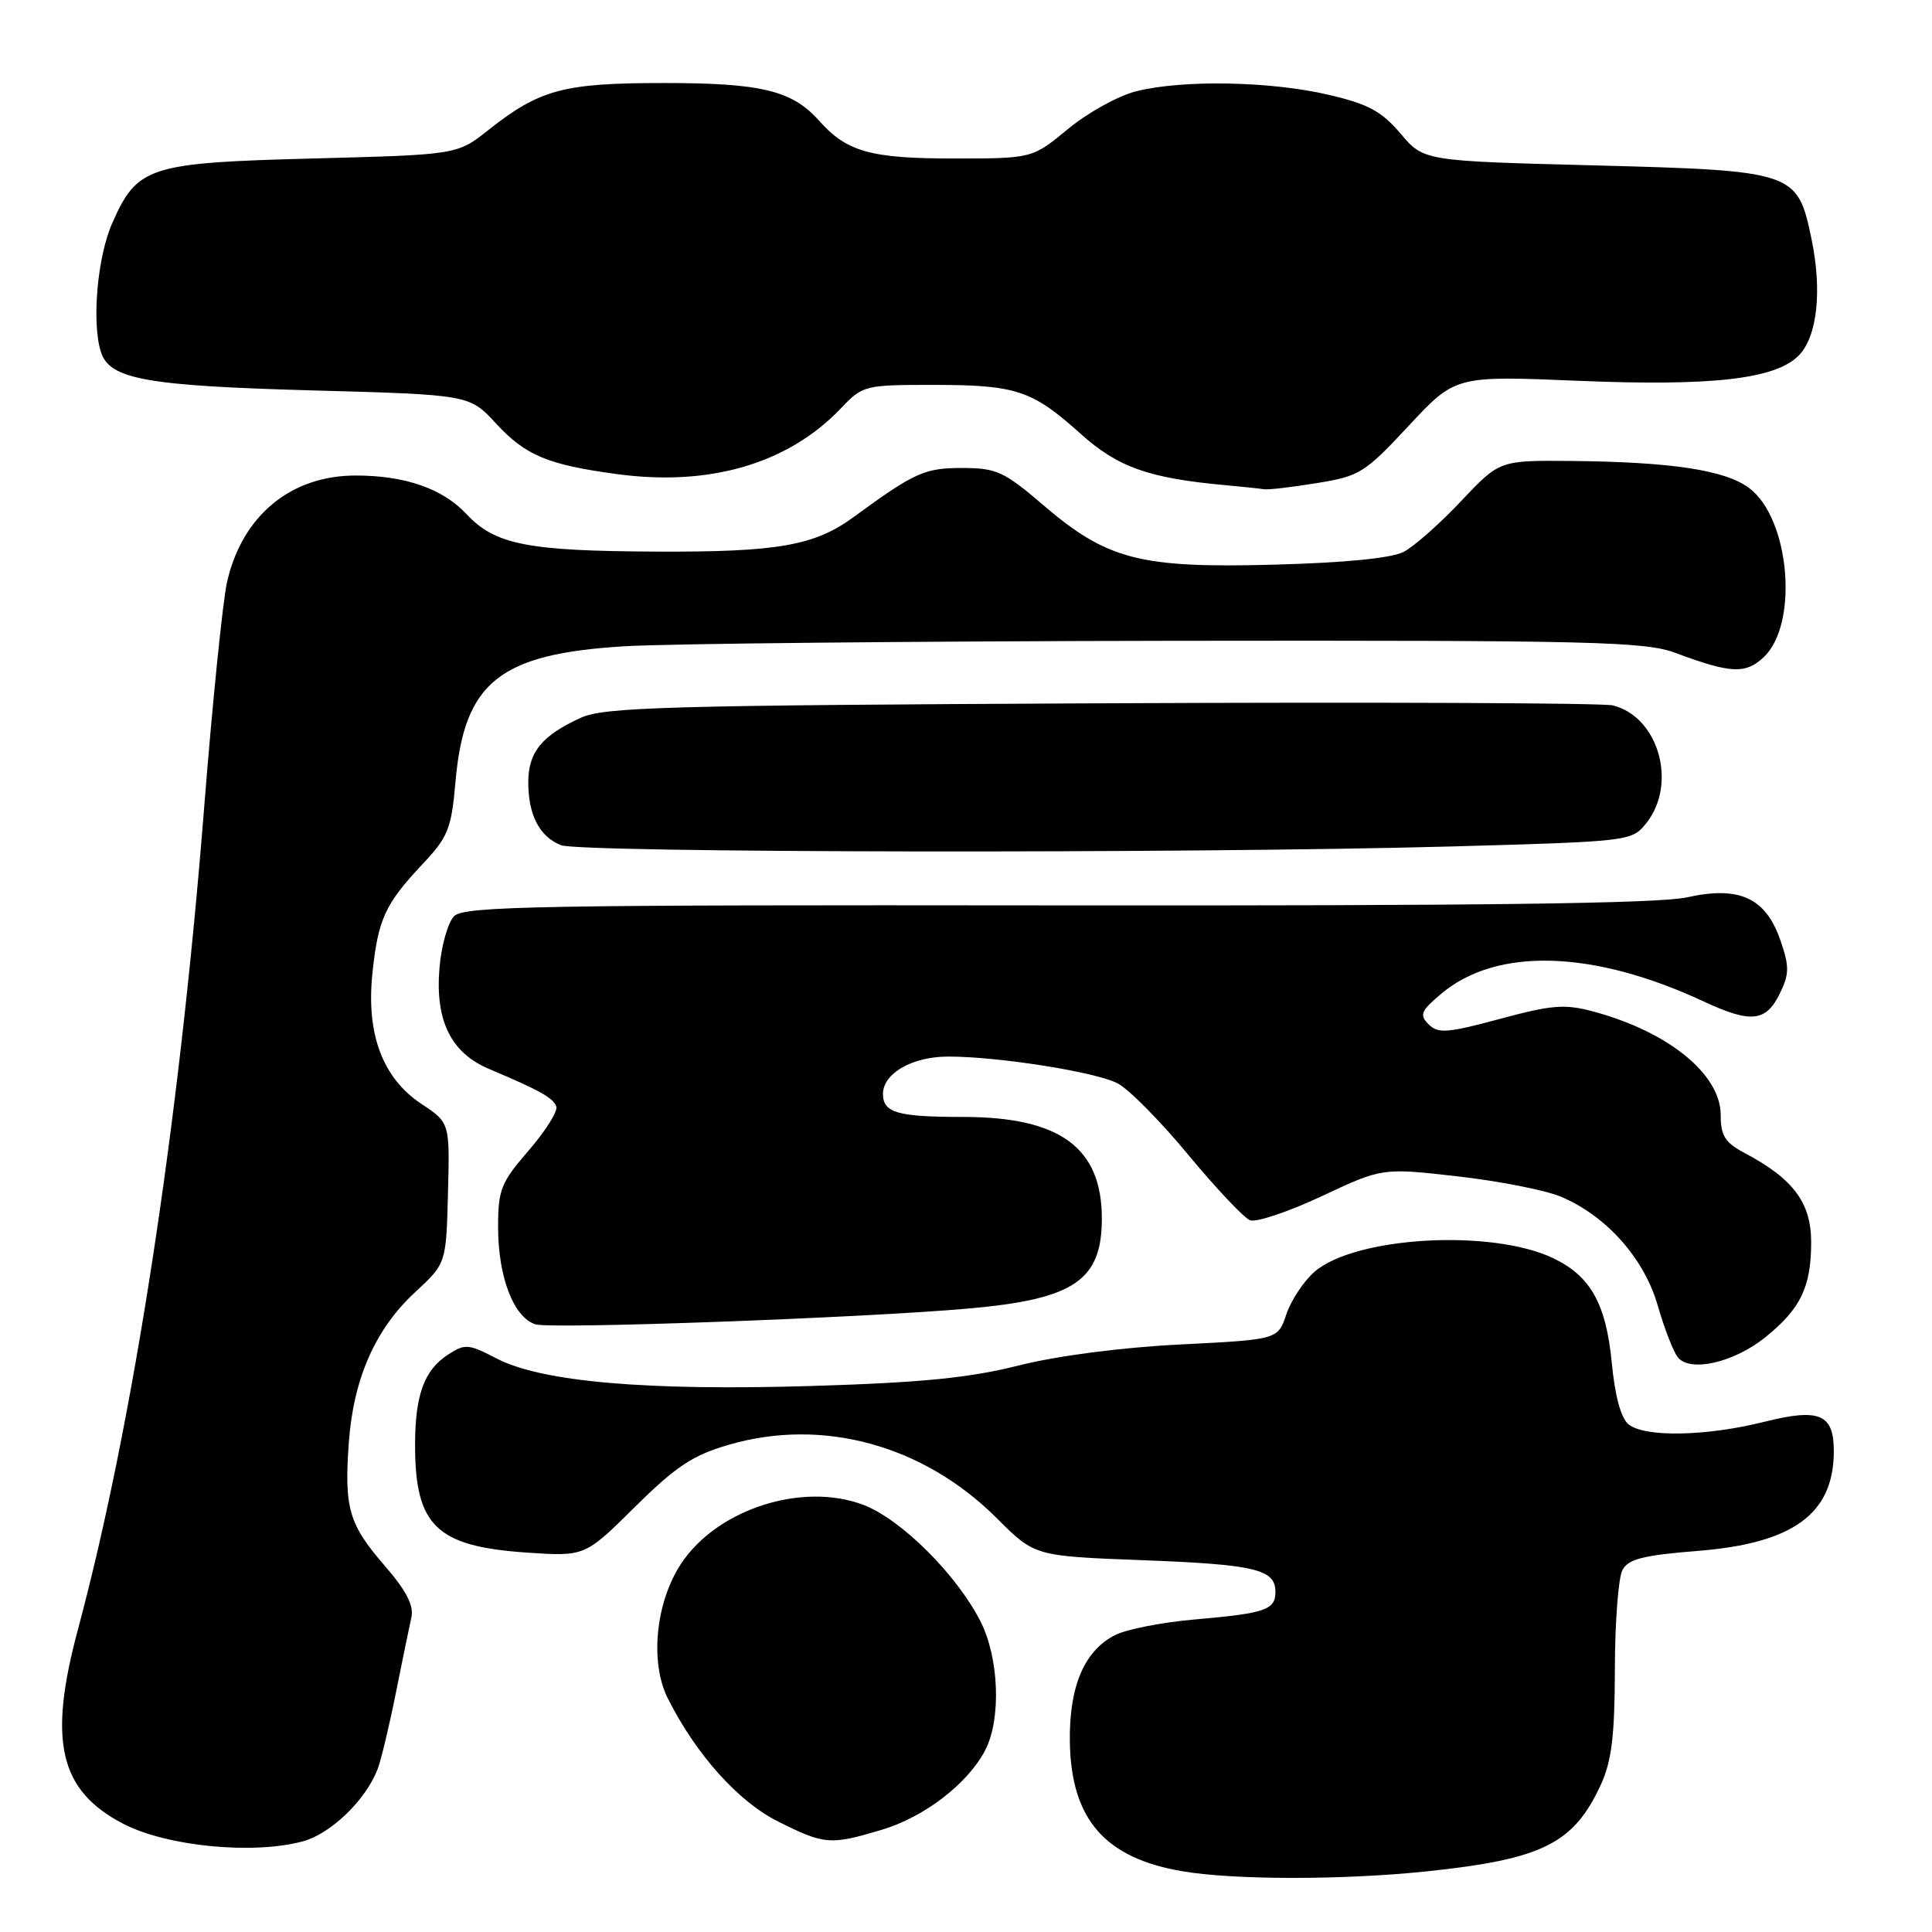 <?xml version="1.0" encoding="UTF-8" standalone="no"?>
<!DOCTYPE svg PUBLIC "-//W3C//DTD SVG 1.1//EN" "http://www.w3.org/Graphics/SVG/1.1/DTD/svg11.dtd" >
<svg xmlns="http://www.w3.org/2000/svg" xmlns:xlink="http://www.w3.org/1999/xlink" version="1.1" viewBox="0 0 256 256">
 <g >
 <path fill="currentColor"
d=" M 189.00 247.97 C 204.38 246.36 208.50 244.31 212.11 236.50 C 213.55 233.37 213.96 230.04 213.98 221.18 C 213.99 214.96 214.44 209.05 214.98 208.04 C 215.76 206.57 217.73 206.08 224.99 205.50 C 237.60 204.50 242.95 200.60 242.99 192.37 C 243.01 187.36 241.13 186.55 233.72 188.41 C 226.11 190.32 217.98 190.47 215.81 188.75 C 214.79 187.94 214.00 185.04 213.57 180.59 C 212.82 172.75 210.75 169.06 205.77 166.70 C 197.59 162.82 179.61 163.85 174.20 168.50 C 172.77 169.74 171.09 172.26 170.46 174.12 C 169.33 177.50 169.33 177.50 156.41 178.15 C 148.60 178.54 140.14 179.64 135.00 180.93 C 128.45 182.58 122.14 183.21 107.50 183.65 C 85.58 184.31 71.72 183.10 65.77 179.99 C 62.06 178.06 61.61 178.03 59.34 179.51 C 56.19 181.58 55.00 184.86 55.00 191.50 C 55.00 202.17 57.83 204.90 69.72 205.72 C 77.50 206.25 77.50 206.25 84.12 199.69 C 89.57 194.30 91.78 192.83 96.57 191.44 C 109.03 187.81 122.39 191.48 132.10 201.19 C 137.10 206.19 137.10 206.19 151.30 206.73 C 166.31 207.30 169.00 207.93 169.00 210.93 C 169.00 213.32 167.70 213.77 158.29 214.59 C 154.00 214.96 149.27 215.89 147.77 216.65 C 143.67 218.72 141.66 223.46 141.76 230.78 C 141.91 241.06 146.40 246.23 156.73 247.96 C 163.60 249.12 178.01 249.12 189.00 247.97 Z  M 40.19 243.97 C 43.90 242.93 48.49 238.48 50.04 234.40 C 50.50 233.18 51.59 228.65 52.45 224.34 C 53.31 220.03 54.24 215.52 54.51 214.31 C 54.86 212.76 53.85 210.79 51.01 207.51 C 46.21 201.97 45.60 199.87 46.22 191.15 C 46.83 182.69 49.73 176.09 55.00 171.23 C 59.12 167.42 59.12 167.42 59.36 158.09 C 59.60 148.77 59.60 148.77 55.85 146.28 C 50.70 142.87 48.50 137.02 49.35 128.94 C 50.10 121.79 51.01 119.80 55.99 114.50 C 59.38 110.90 59.81 109.81 60.35 103.64 C 61.50 90.36 66.16 86.63 82.82 85.63 C 88.70 85.28 121.40 84.96 155.50 84.91 C 211.20 84.84 217.96 85.01 222.00 86.51 C 229.34 89.25 231.28 89.34 233.69 87.09 C 238.38 82.69 237.17 68.67 231.75 64.65 C 228.55 62.28 221.44 61.20 208.10 61.08 C 198.70 61.00 198.70 61.00 193.60 66.40 C 190.80 69.38 187.38 72.40 186.00 73.12 C 184.39 73.96 178.27 74.57 168.83 74.82 C 151.04 75.30 146.71 74.18 138.23 66.92 C 133.03 62.47 132.04 62.02 127.50 62.01 C 122.49 62.01 121.22 62.59 113.10 68.52 C 107.93 72.30 103.05 73.16 87.11 73.09 C 69.89 73.02 65.60 72.18 61.80 68.11 C 58.66 64.75 53.69 63.01 47.15 63.01 C 38.52 62.99 32.05 68.36 30.08 77.16 C 29.51 79.70 28.14 93.19 27.04 107.14 C 23.72 149.15 17.65 188.61 10.32 215.94 C 6.34 230.74 7.87 237.26 16.33 241.66 C 22.11 244.67 33.64 245.78 40.19 243.97 Z  M 116.83 242.46 C 122.48 240.78 128.26 236.33 130.55 231.90 C 132.69 227.77 132.38 219.67 129.91 214.82 C 126.74 208.61 119.41 201.32 114.42 199.41 C 106.33 196.33 95.04 199.96 90.26 207.18 C 86.86 212.32 86.08 220.29 88.51 225.09 C 92.27 232.54 97.85 238.75 103.14 241.38 C 109.28 244.44 109.97 244.50 116.83 242.46 Z  M 233.92 177.19 C 238.58 173.43 239.97 170.57 239.99 164.67 C 240.00 159.39 237.67 156.23 231.21 152.80 C 228.57 151.40 228.00 150.49 228.00 147.74 C 228.00 142.34 221.06 136.70 211.12 134.03 C 207.34 133.01 205.63 133.15 198.74 135.01 C 191.78 136.89 190.55 136.98 189.30 135.73 C 188.05 134.48 188.27 133.95 190.98 131.67 C 198.33 125.49 211.08 125.87 225.75 132.70 C 232.06 135.64 234.03 135.41 235.89 131.54 C 237.10 129.02 237.10 128.03 235.90 124.56 C 233.96 118.96 230.46 117.36 223.55 118.90 C 219.87 119.73 195.89 120.03 140.04 119.97 C 71.47 119.89 61.50 120.07 60.18 121.39 C 59.35 122.22 58.47 125.32 58.23 128.29 C 57.65 135.24 59.75 139.51 64.80 141.64 C 71.57 144.50 73.34 145.49 73.72 146.64 C 73.92 147.26 72.27 149.88 70.05 152.45 C 66.38 156.68 66.00 157.64 66.00 162.59 C 66.00 169.21 68.06 174.57 70.95 175.48 C 73.02 176.14 114.58 174.62 128.42 173.38 C 142.34 172.14 146.00 169.66 146.00 161.46 C 146.00 152.06 140.46 148.00 127.61 148.00 C 118.91 148.00 117.00 147.45 117.00 144.95 C 117.00 142.22 120.89 140.00 125.65 140.00 C 132.30 140.00 145.16 142.03 148.09 143.55 C 149.56 144.31 153.78 148.57 157.46 153.03 C 161.15 157.48 164.83 161.38 165.64 161.69 C 166.45 162.00 170.73 160.57 175.14 158.50 C 183.15 154.74 183.15 154.74 193.11 155.87 C 198.58 156.49 204.74 157.70 206.78 158.55 C 212.81 161.06 217.87 166.73 219.66 173.00 C 220.53 176.02 221.73 179.11 222.32 179.85 C 223.95 181.88 229.76 180.55 233.92 177.19 Z  M 192.34 112.16 C 215.81 111.51 216.21 111.46 218.09 109.14 C 222.31 103.93 219.81 95.00 213.72 93.47 C 212.44 93.14 181.94 93.02 145.94 93.19 C 88.33 93.46 80.08 93.69 76.96 95.11 C 71.81 97.45 70.00 99.67 70.00 103.64 C 70.00 107.99 71.48 110.85 74.32 111.99 C 76.84 113.01 157.20 113.12 192.34 112.16 Z  M 174.50 64.01 C 180.16 63.10 180.85 62.66 186.67 56.41 C 192.85 49.78 192.85 49.78 209.17 50.46 C 226.88 51.19 235.21 50.24 238.32 47.13 C 240.79 44.65 241.47 38.56 240.03 31.65 C 238.18 22.73 237.83 22.61 211.12 21.91 C 188.65 21.33 188.65 21.33 185.58 17.70 C 183.07 14.74 181.30 13.78 176.00 12.55 C 168.36 10.76 156.67 10.55 150.57 12.09 C 148.20 12.68 144.12 14.93 141.52 17.09 C 136.78 21.00 136.78 21.00 126.34 21.00 C 115.32 21.00 112.20 20.12 108.50 15.96 C 104.95 11.99 100.88 11.00 88.00 11.00 C 74.65 11.00 71.52 11.84 64.70 17.24 C 60.58 20.50 60.58 20.50 41.49 21.00 C 19.69 21.57 18.19 22.05 14.88 29.55 C 12.89 34.03 12.13 42.79 13.38 46.67 C 14.54 50.25 19.38 51.12 41.35 51.73 C 62.20 52.30 62.20 52.30 65.73 56.12 C 69.65 60.36 72.57 61.58 81.75 62.82 C 94.05 64.49 104.46 61.43 111.44 54.09 C 114.31 51.07 114.59 51.00 123.62 51.00 C 134.65 51.00 136.75 51.70 143.17 57.46 C 148.14 61.93 152.21 63.37 162.50 64.30 C 164.70 64.50 166.95 64.74 167.50 64.83 C 168.05 64.92 171.20 64.55 174.50 64.01 Z "/>
</g>
</svg>